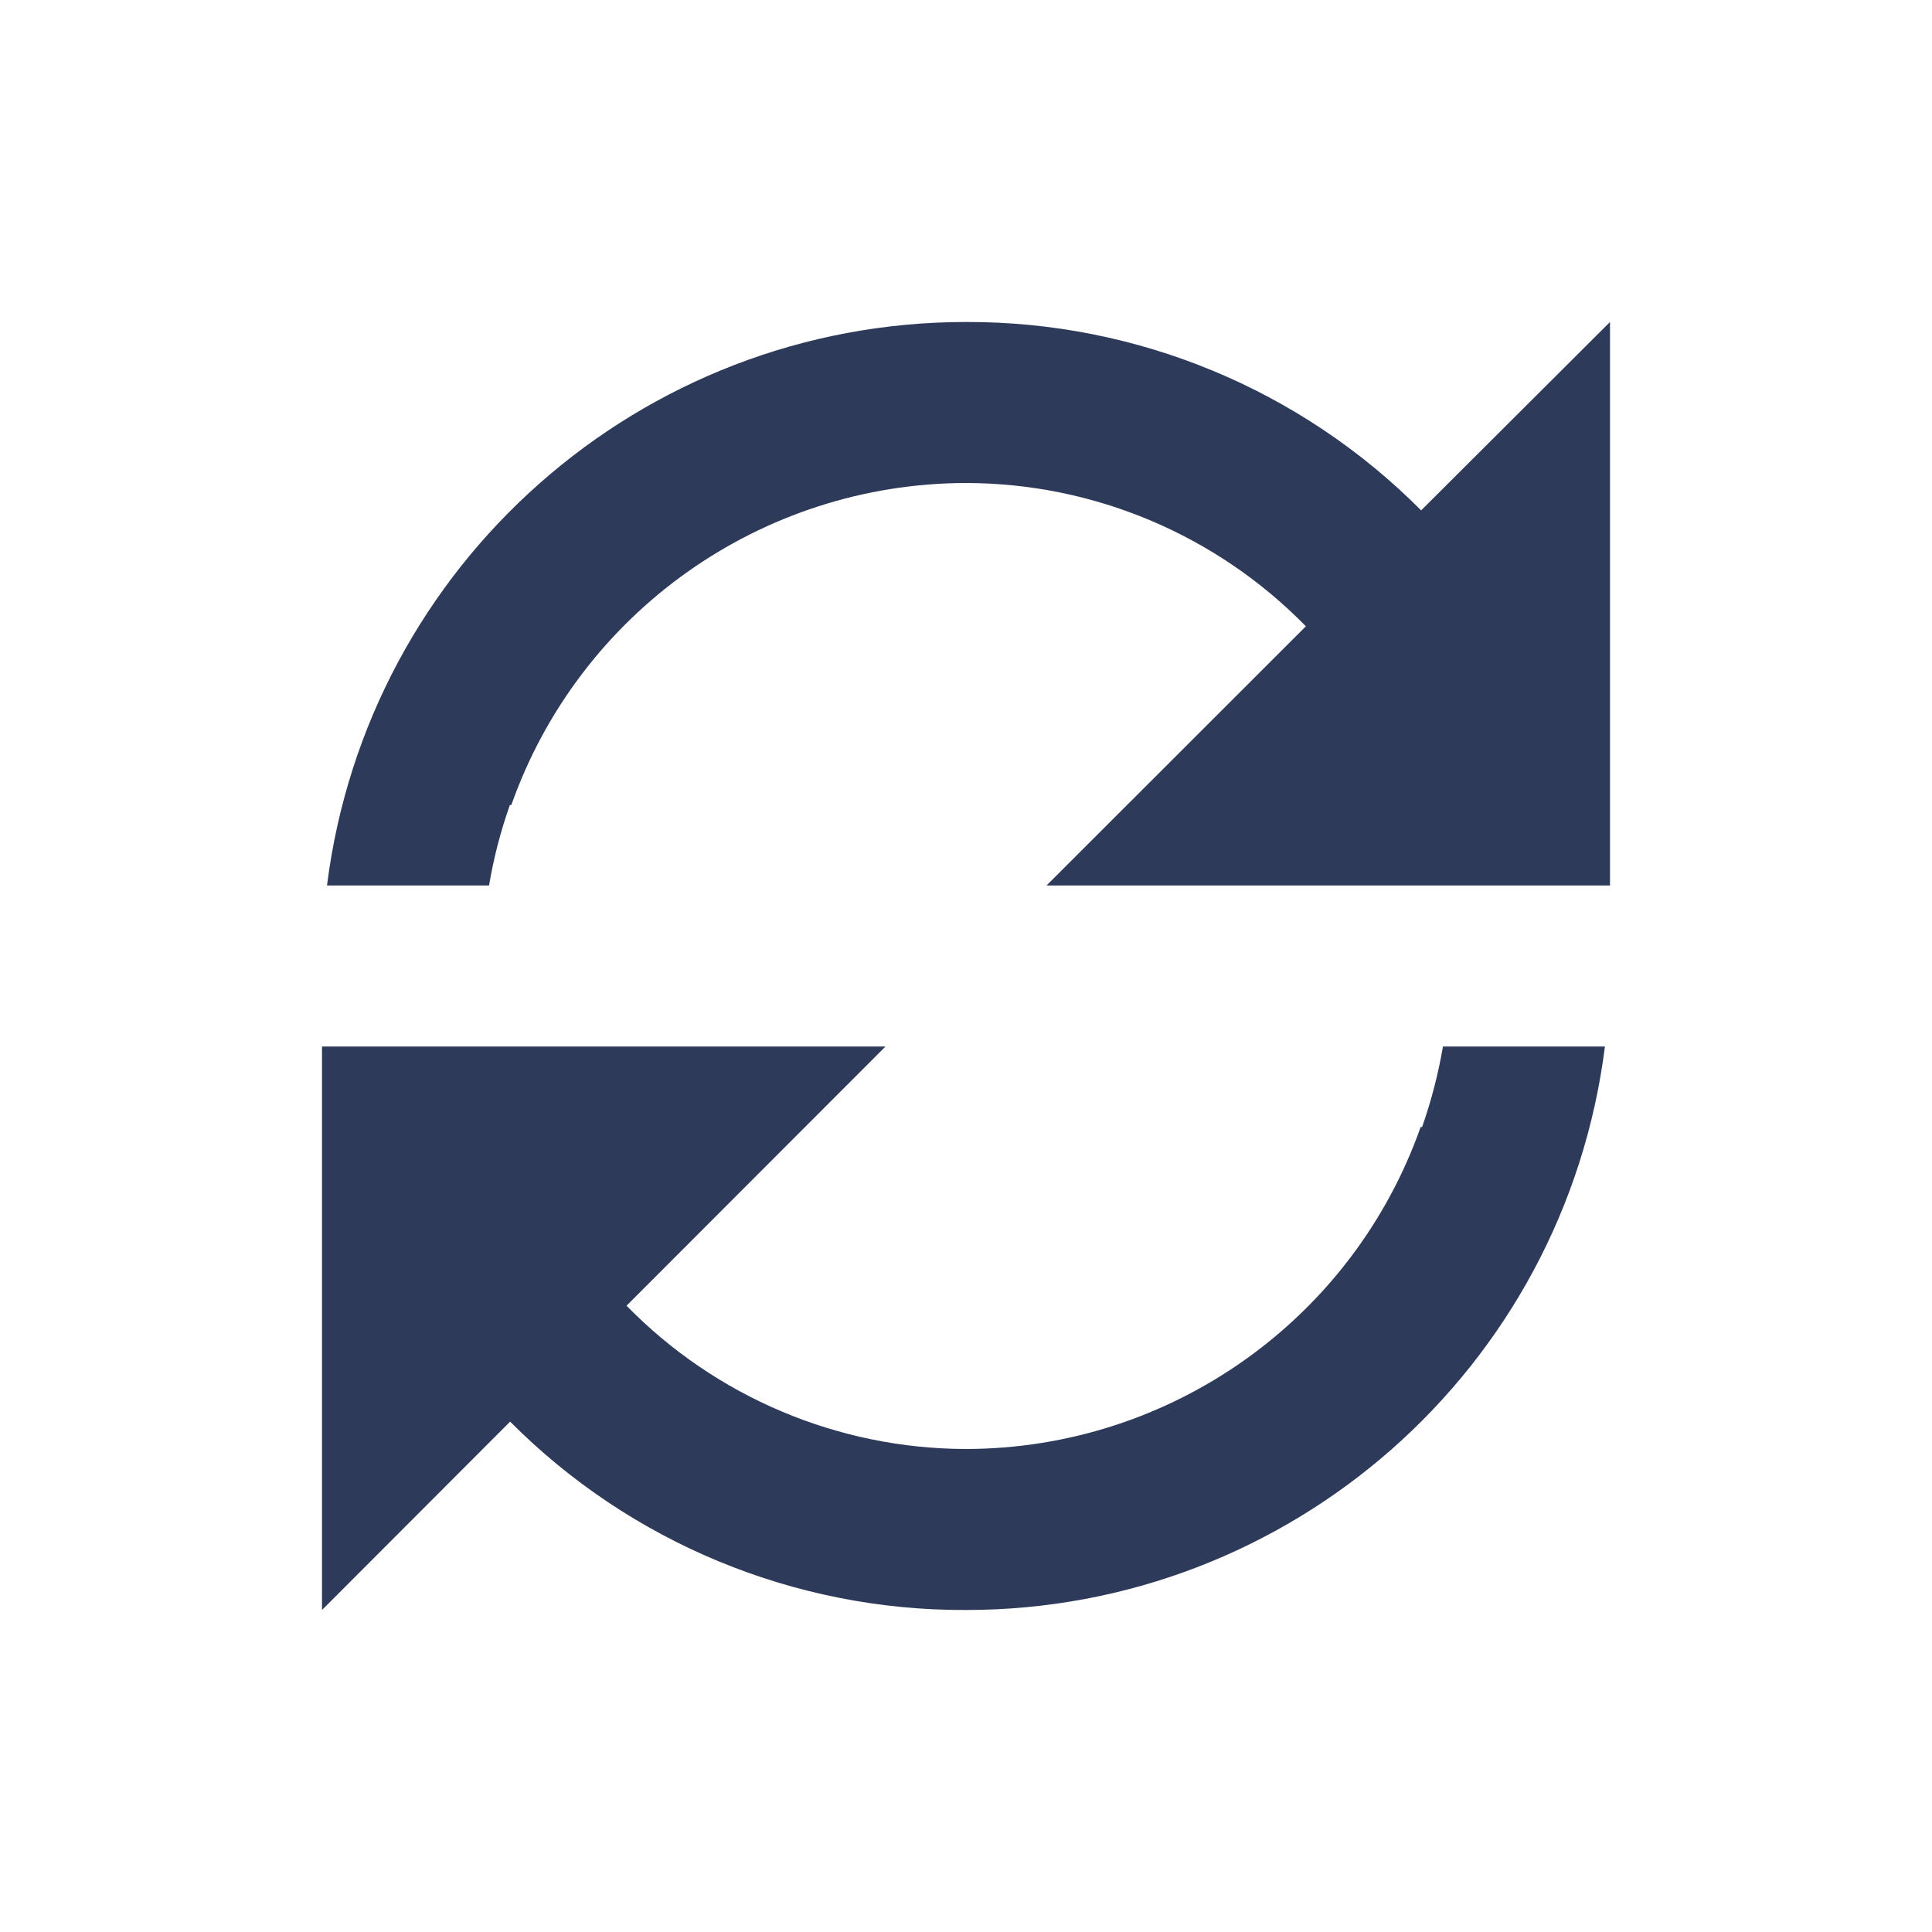 <svg width="24" height="24" viewBox="0 0 24 24" fill="none" xmlns="http://www.w3.org/2000/svg">
<g id="basic / refresh_02">
<path id="coolicon" d="M4 20V13H11L7.783 16.22C8.893 17.355 10.412 17.997 12 18C14.539 17.996 16.802 16.394 17.648 14H17.666C17.78 13.675 17.867 13.34 17.925 13H19.937C19.433 17 16.032 20 12 20H11.99C9.869 20.006 7.833 19.164 6.337 17.66L4 20ZM6.074 11H4.062C4.566 7.002 7.965 4.002 11.995 4H12C14.122 3.993 16.158 4.836 17.654 6.34L20 4V11H13L16.222 7.78C15.111 6.644 13.589 6.002 12 6C9.461 6.004 7.198 7.606 6.352 10H6.334C6.219 10.325 6.132 10.66 6.075 11H6.074Z" fill="#2E3A59"/>
</g>
</svg>
